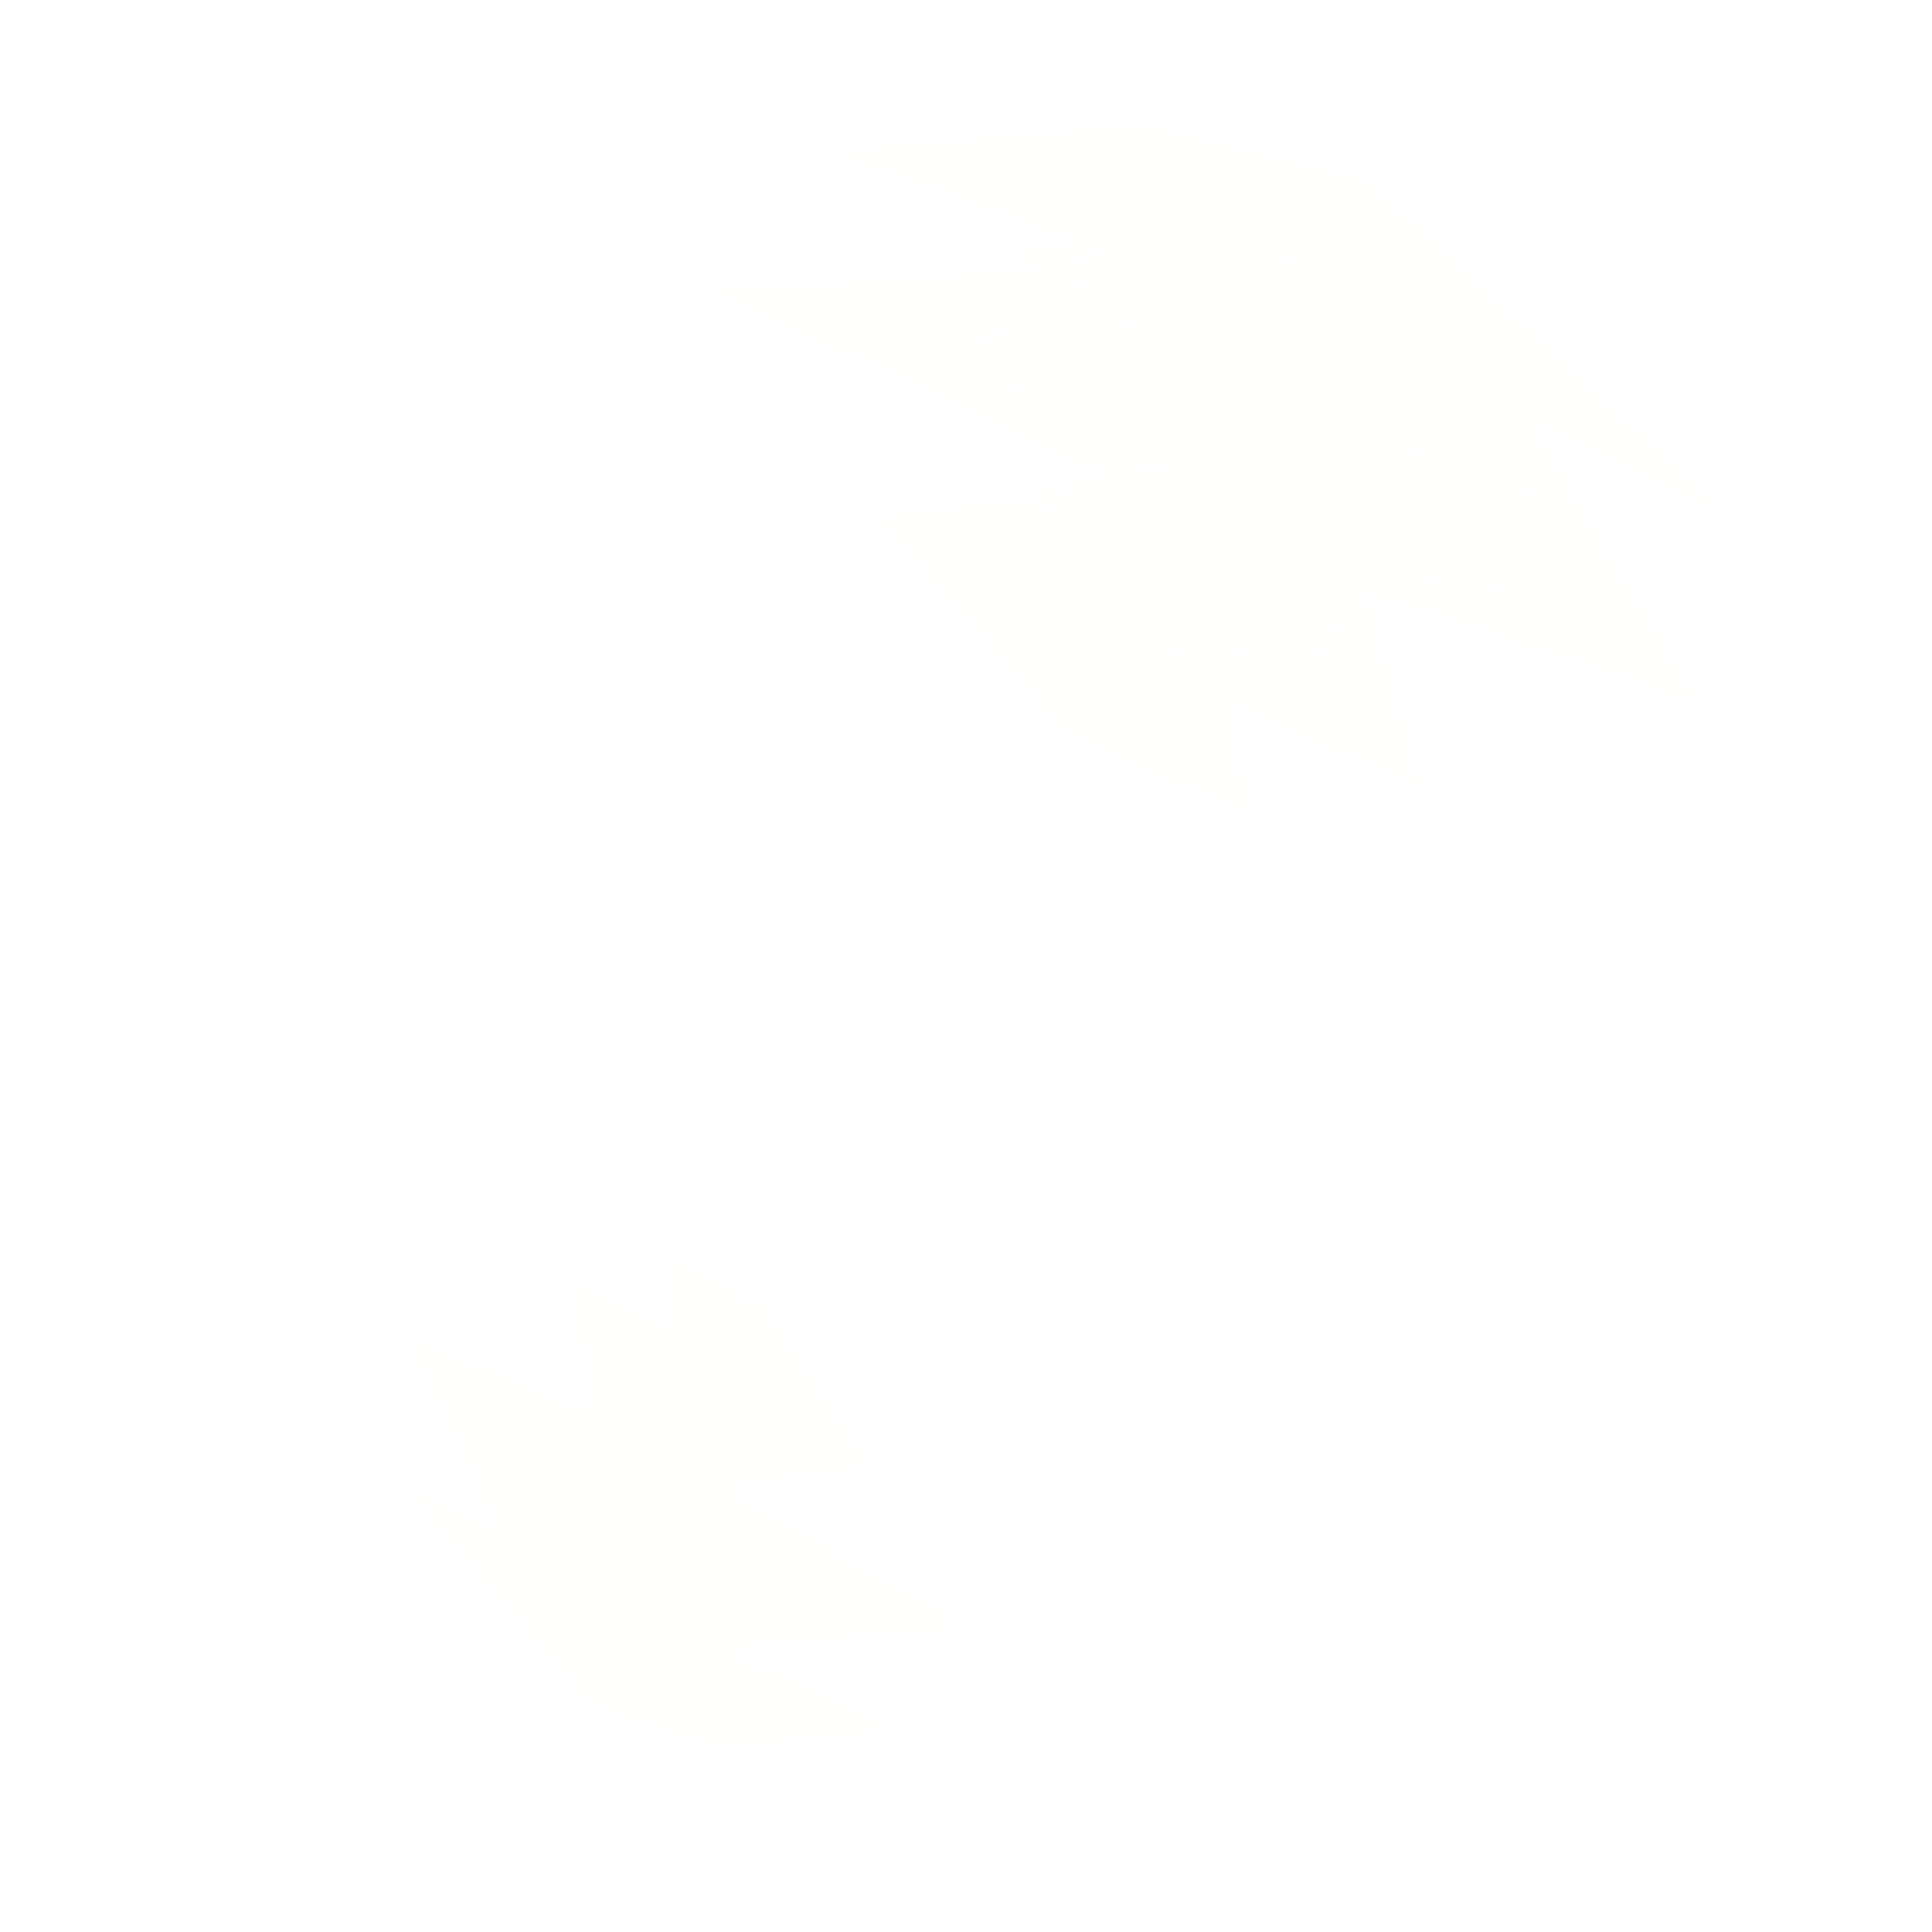 <svg xmlns="http://www.w3.org/2000/svg" width="32" height="32" fill="none"><g filter="url(#a)" opacity=".34"><path fill="#FFFEFD" d="M13.448 2.466 19.034 2l3.724.931 6.517 6.052-3.724-1.862 2.793 4.655-5.586-1.862.931 3.258-3.259-1.396.466 1.862-3.259-1.397-3.258-3.724 4.19-.465-6.983-3.259 6.982-.465-5.12-1.862Z"/></g><g filter="url(#b)" opacity=".34"><path fill="#FFFEFD" d="m16.387 4.161 3.235-.298 2.156.596 3.773 3.873-2.156-1.192 1.617 2.98-3.234-1.192.539 2.085-1.887-.893.27 1.191-1.887-.893-1.886-2.384 2.425-.298-4.043-2.085 4.043-.298-2.965-1.192Z"/></g><g filter="url(#c)" opacity=".4"><path fill="#FFFEFD" d="M15.163 28.665 11.93 29l-2.156-.67L6 23.973l2.156 1.34-1.617-3.351 3.234 1.34-.539-2.346 1.887 1.006-.27-1.341 1.887 1.005 1.886 2.682-2.425.335 4.042 2.346-4.042.335 2.964 1.34Z"/></g><defs><filter id="a" width="21.689" height="15.638" x="9.586" y="0" color-interpolation-filters="sRGB" filterUnits="userSpaceOnUse"><feFlood flood-opacity="0" result="BackgroundImageFix"/><feBlend in="SourceGraphic" in2="BackgroundImageFix" result="shape"/><feGaussianBlur result="effect1_foregroundBlur_372_39" stdDeviation="1"/></filter><filter id="b" width="12.241" height="9.448" x="14.309" y="2.863" color-interpolation-filters="sRGB" filterUnits="userSpaceOnUse"><feFlood flood-opacity="0" result="BackgroundImageFix"/><feBlend in="SourceGraphic" in2="BackgroundImageFix" result="shape"/><feGaussianBlur result="effect1_foregroundBlur_372_39" stdDeviation=".5"/></filter><filter id="c" width="12.241" height="10.379" x="5" y="19.621" color-interpolation-filters="sRGB" filterUnits="userSpaceOnUse"><feFlood flood-opacity="0" result="BackgroundImageFix"/><feBlend in="SourceGraphic" in2="BackgroundImageFix" result="shape"/><feGaussianBlur result="effect1_foregroundBlur_372_39" stdDeviation=".5"/></filter></defs></svg>